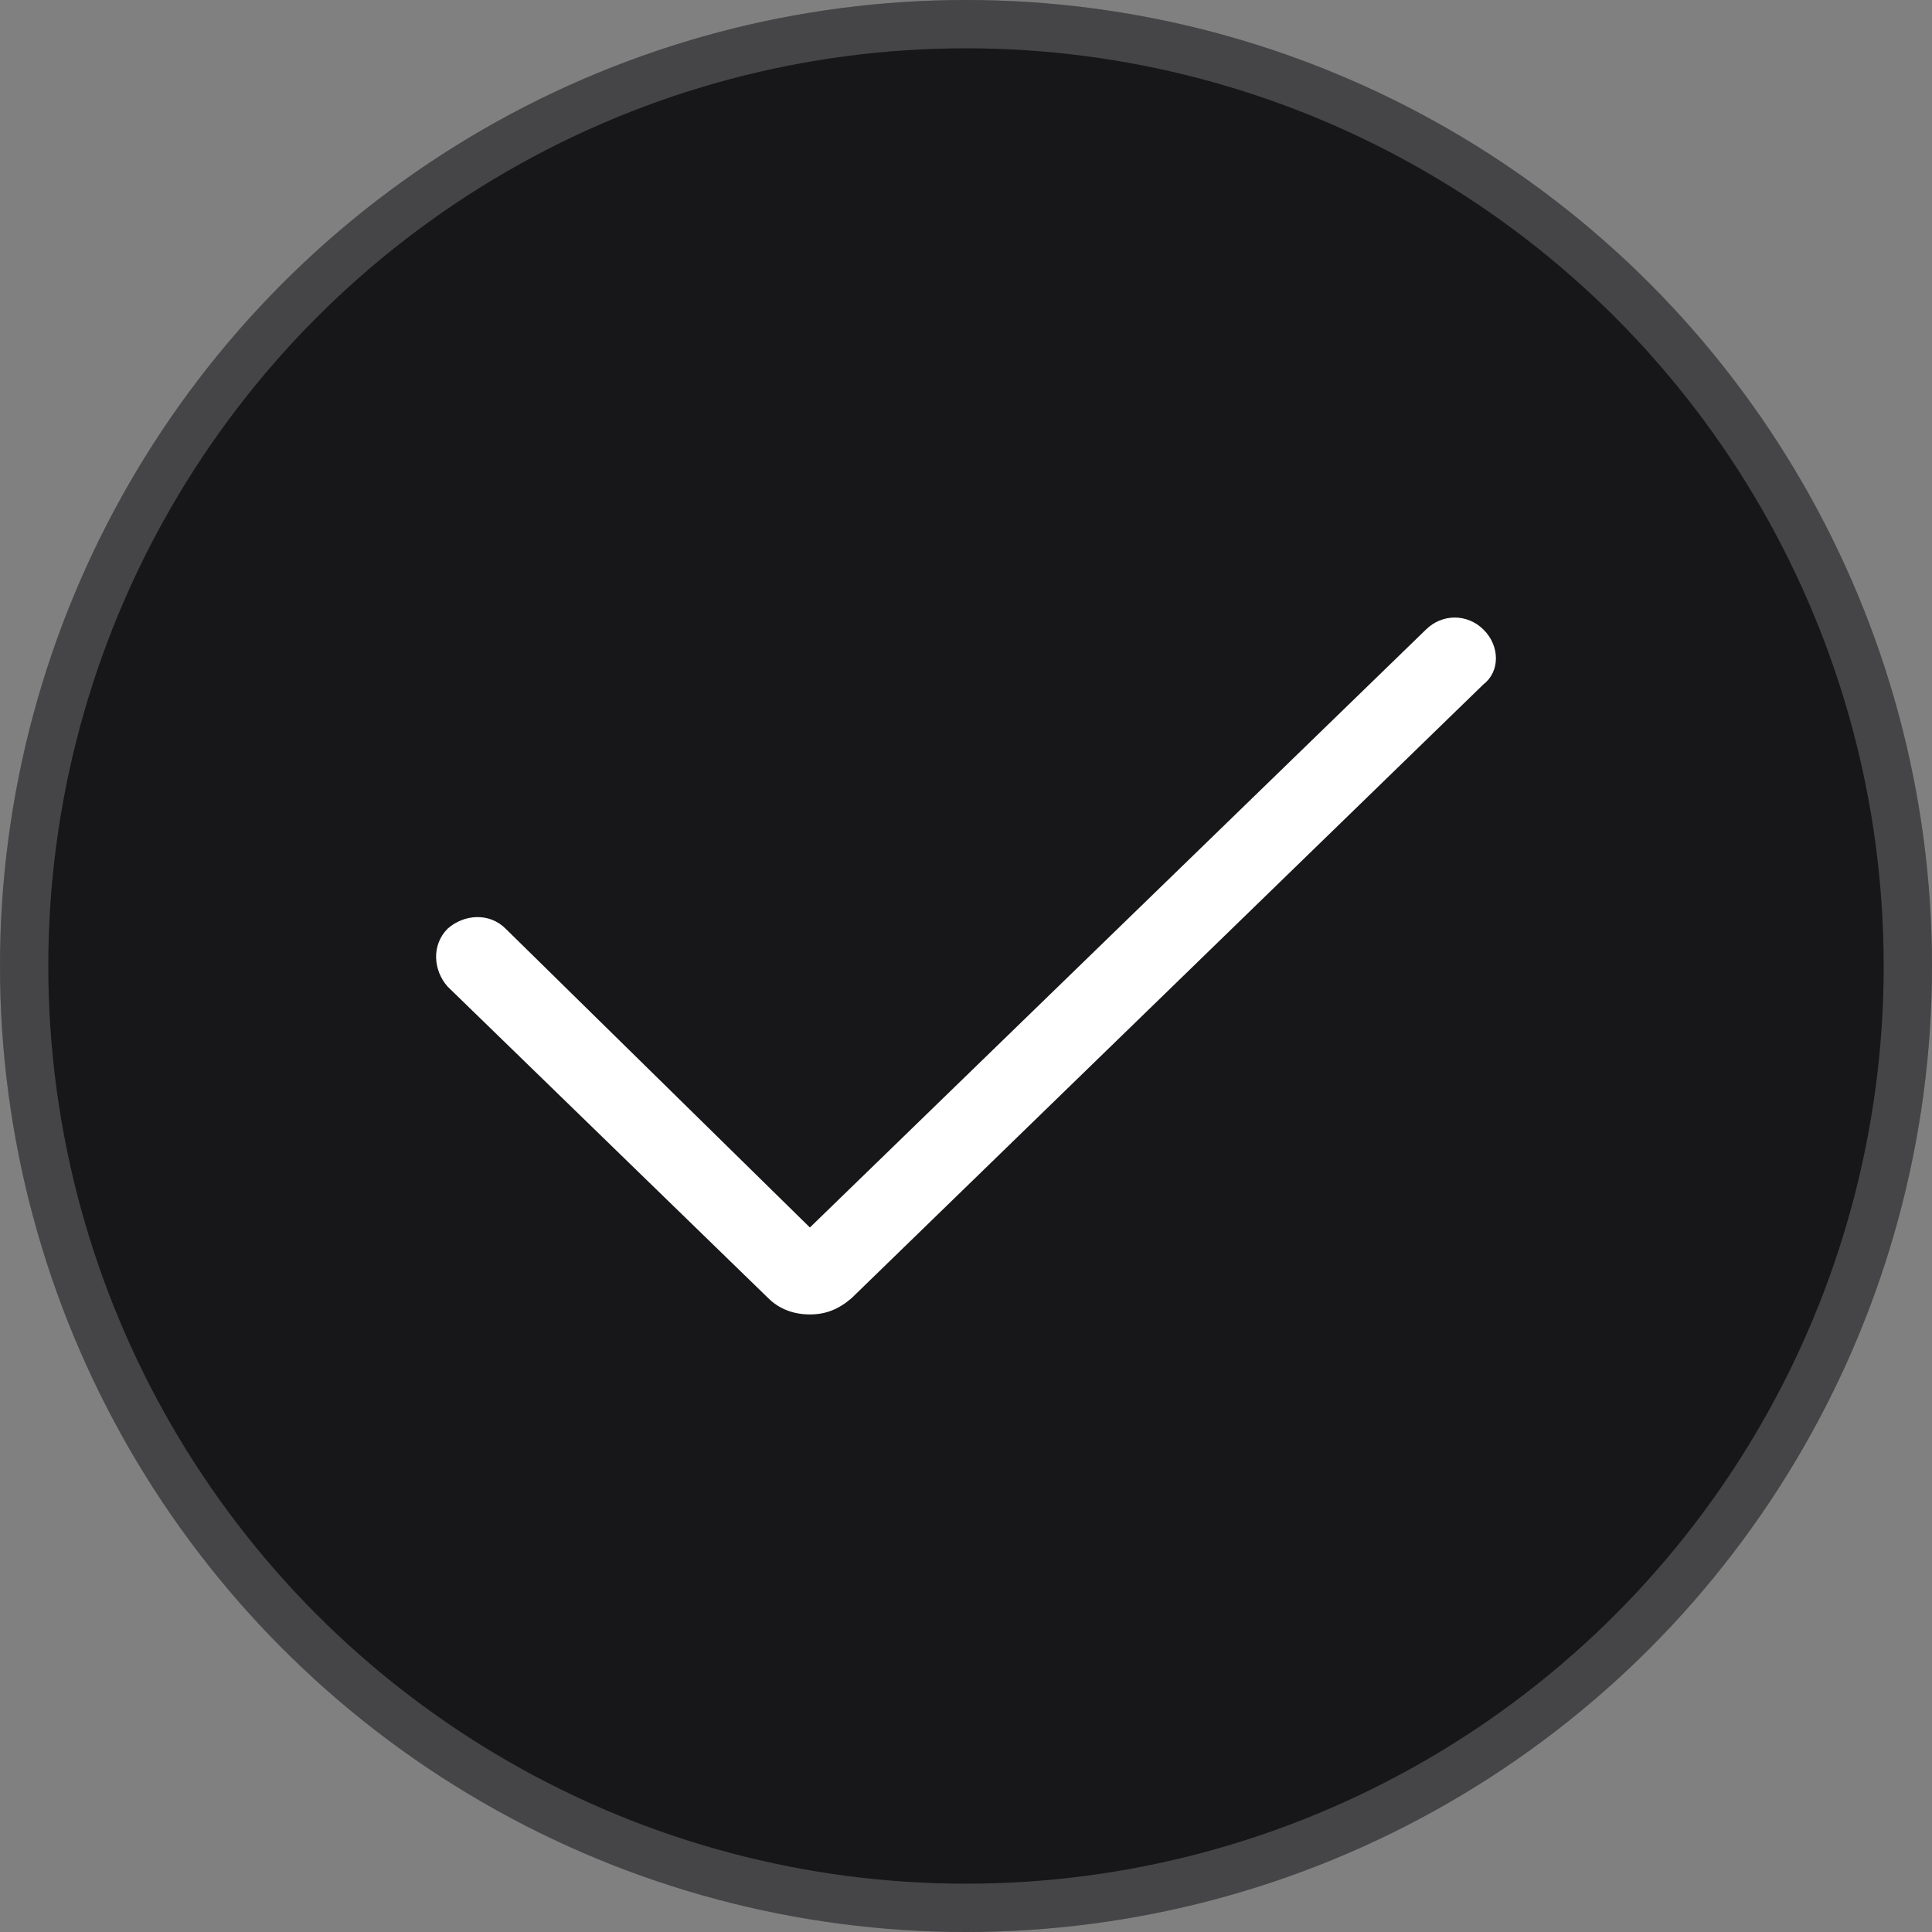 <svg width="40" height="40" viewBox="0 0 40 40" fill="none" xmlns="http://www.w3.org/2000/svg">
<rect x="0" y="0" width="40" height="40" fill="#808080" stroke="none"/>
<circle cx="20" cy="20" r="20" fill="#171719"/>
<circle cx="20" cy="20" r="19.5" stroke="white" stroke-opacity="0.2"/>
<path d="M30.718 13.039C30.381 12.701 29.856 12.701 29.518 13.039L16.768 25.414L10.468 19.227C10.131 18.889 9.606 18.927 9.268 19.227C8.931 19.564 8.968 20.089 9.268 20.427L15.906 26.877C16.131 27.102 16.431 27.214 16.768 27.214C17.106 27.214 17.368 27.102 17.631 26.877L30.718 14.164C31.056 13.902 31.056 13.377 30.718 13.039Z" fill="white"/>
</svg>
